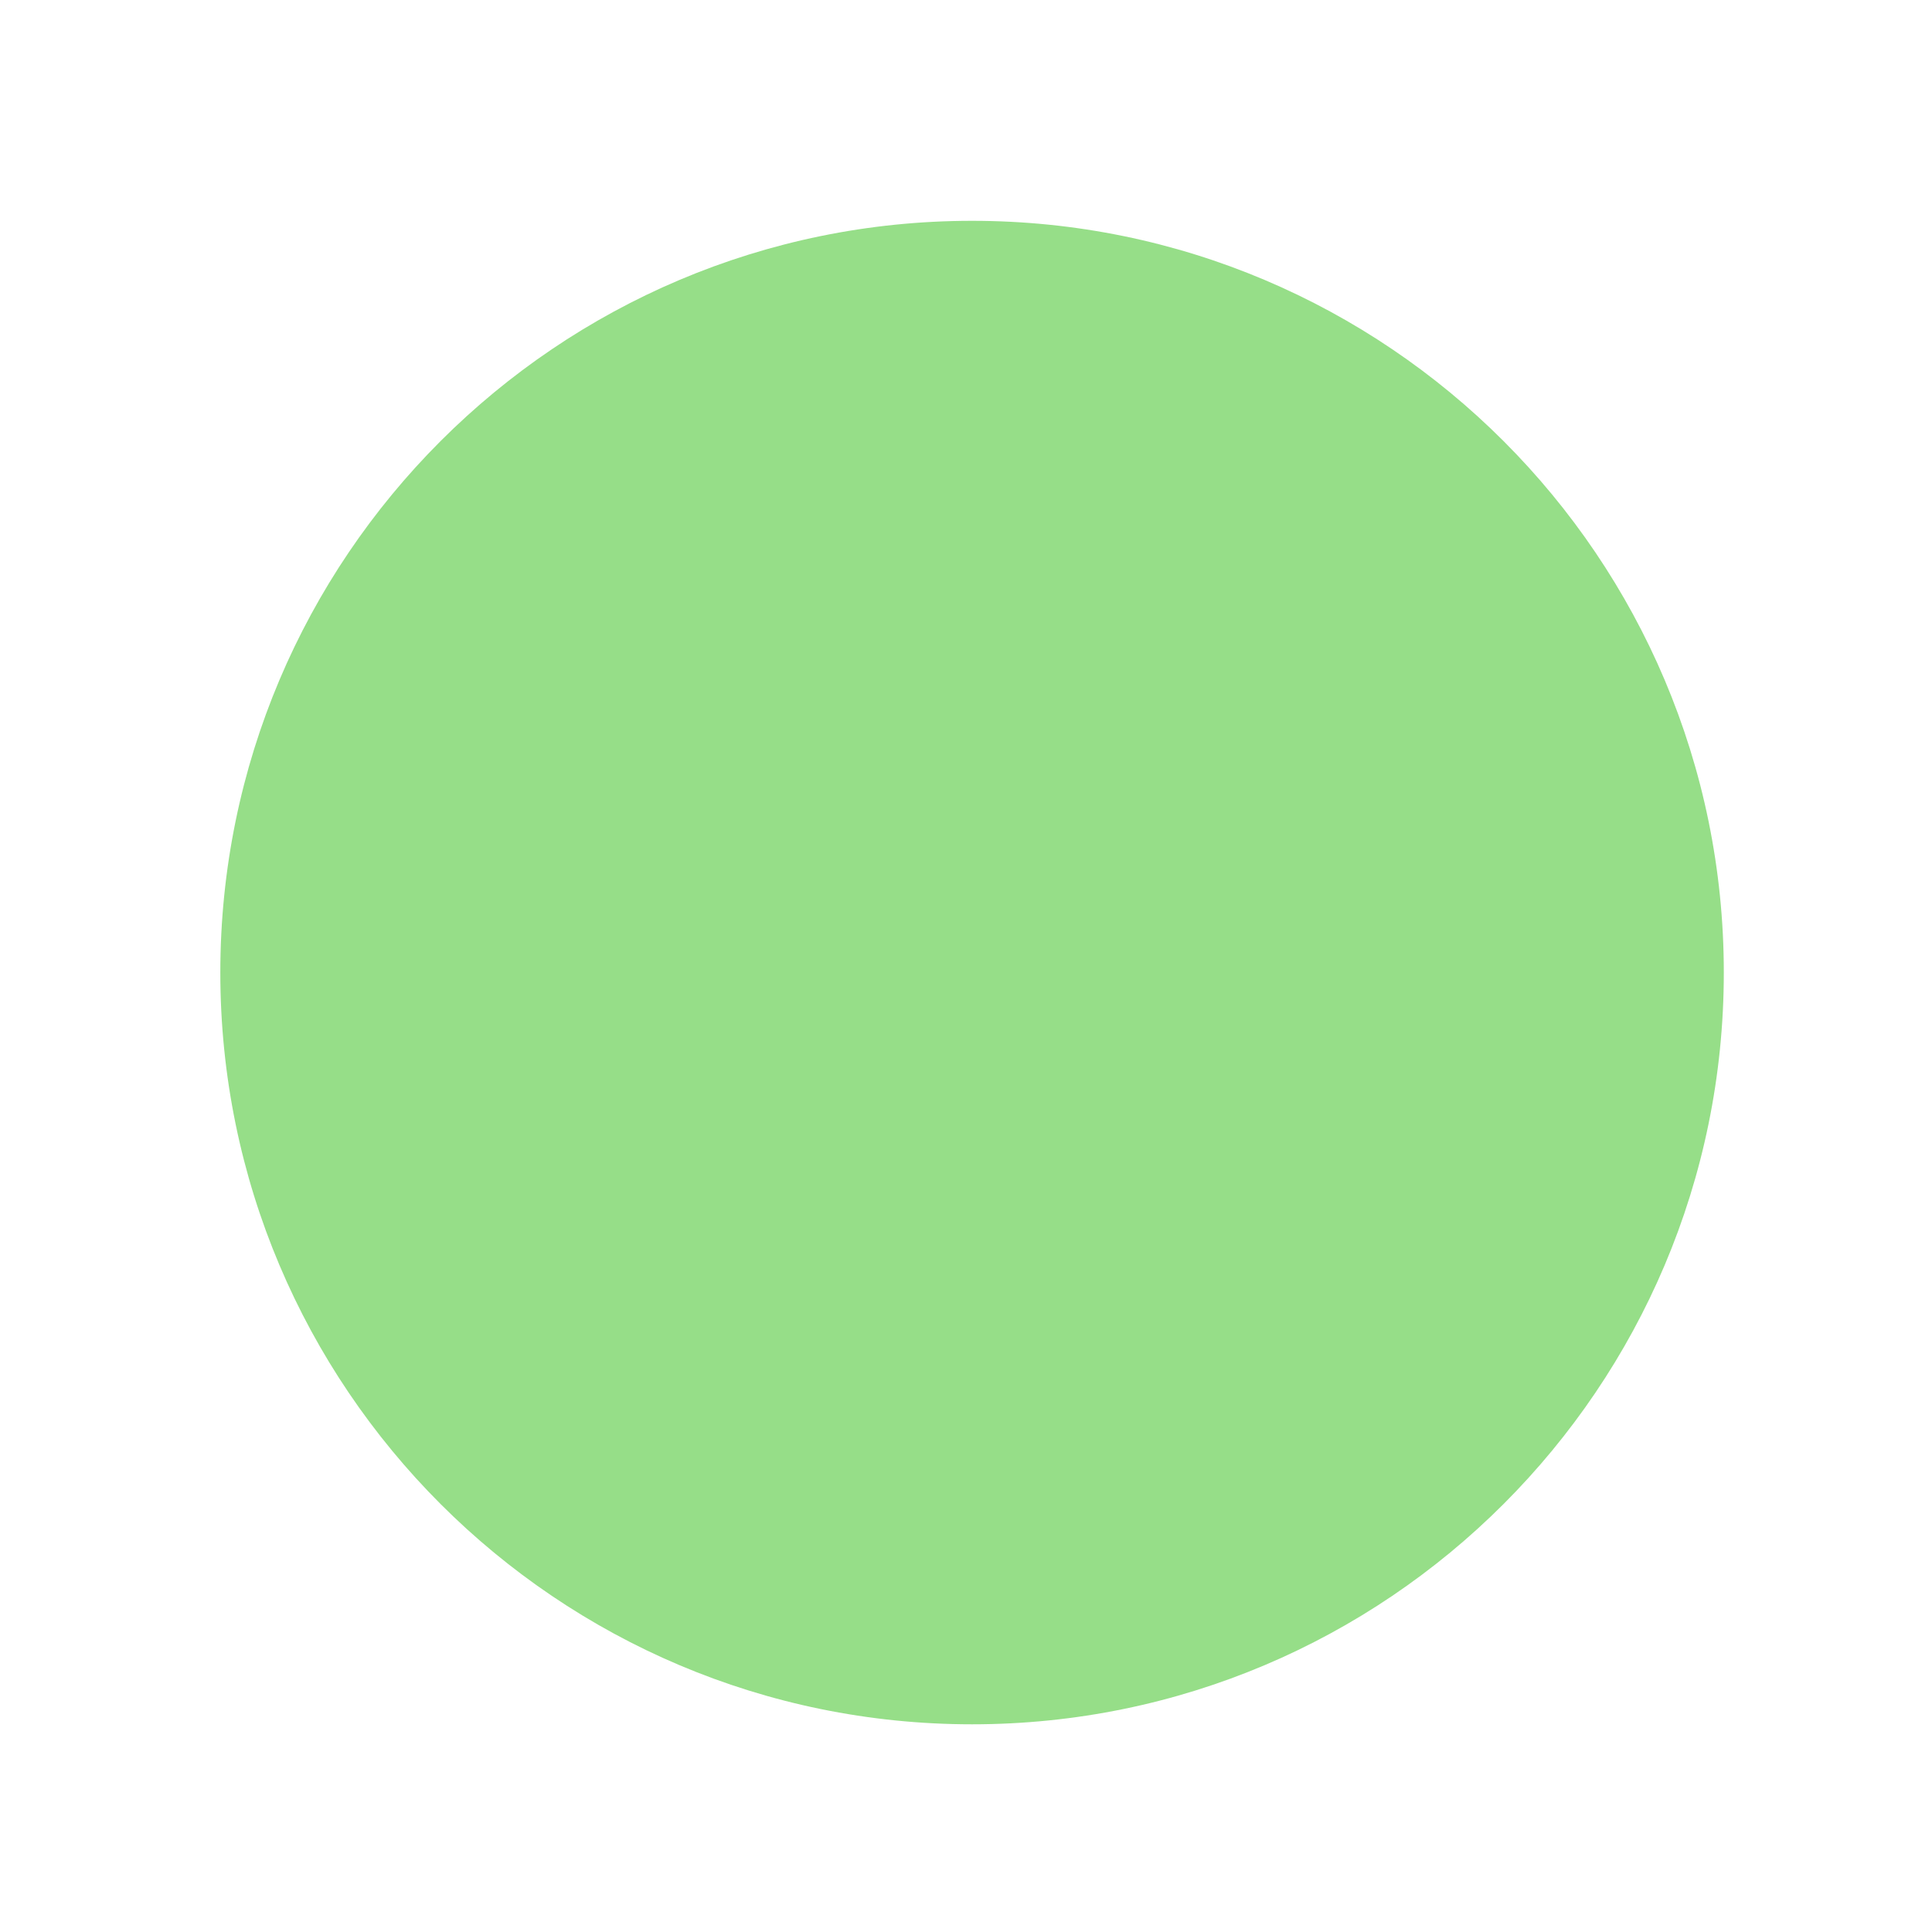 <?xml version="1.0" encoding="UTF-8" standalone="no"?>
<svg
   width="9px"
   height="9px"
   version="1.1"
   xml:space="preserve"
   style="fill-rule:evenodd;clip-rule:evenodd;stroke-linejoin:round;stroke-miterlimit:2;"
   id="svg4"
   sodipodi:docname="in_collection_mini.svg"
   inkscape:version="1.4 (e7c3feb100, 2024-10-09)"
   xmlns:inkscape="http://www.inkscape.org/namespaces/inkscape"
   xmlns:sodipodi="http://sodipodi.sourceforge.net/DTD/sodipodi-0.dtd"
   xmlns="http://www.w3.org/2000/svg"
   xmlns:svg="http://www.w3.org/2000/svg"
   xmlns:serif="http://www.serif.com/"><sodipodi:namedview
   id="namedview4"
   pagecolor="#505050"
   bordercolor="#ffffff"
   borderopacity="1"
   inkscape:showpageshadow="0"
   inkscape:pageopacity="0"
   inkscape:pagecheckerboard="1"
   inkscape:deskcolor="#505050"
   inkscape:zoom="132.88889"
   inkscape:cx="4.5"
   inkscape:cy="4.5"
   inkscape:window-width="2560"
   inkscape:window-height="1403"
   inkscape:window-x="0"
   inkscape:window-y="0"
   inkscape:window-maximized="1"
   inkscape:current-layer="g1" />
    <g
   transform="matrix(1,0,0,1,-31,-351)"
   id="g3">
        <g
   transform="matrix(0.474,0,0,0.474,-14.474,253.895)"
   id="g2">
            <rect
   id="in_collection_mini"
   x="96"
   y="205"
   width="19"
   height="19"
   style="fill:none;" />
            <g
   id="in_collection_mini1"
   serif:id="in_collection_mini">
                <g
   transform="matrix(1.847,0,0,1.847,18.681,-443.111)"
   id="g1">
                    <path
   d="M51,356C51,353.792 49.208,352 47,352C44.792,352 43,353.792 43,356C43,358.208 44.792,360 47,360C49.208,360 51,358.208 51,356Z"
   style="fill:#96de88;fill-opacity:1"
   id="path1" />
                </g>
            </g>
        </g>
    </g>
    <defs
   id="defs4">
        <linearGradient
   id="_Linear1"
   x1="0"
   y1="0"
   x2="1"
   y2="0"
   gradientUnits="userSpaceOnUse"
   gradientTransform="matrix(4.89859e-16,8,-8,4.89859e-16,47.444,352)"><stop
     offset="0"
     style="stop-color:rgb(114,188,77);stop-opacity:1"
     id="stop3" /><stop
     offset="1"
     style="stop-color:rgb(75,166,29);stop-opacity:0.77"
     id="stop4" /></linearGradient>
    </defs>
</svg>
